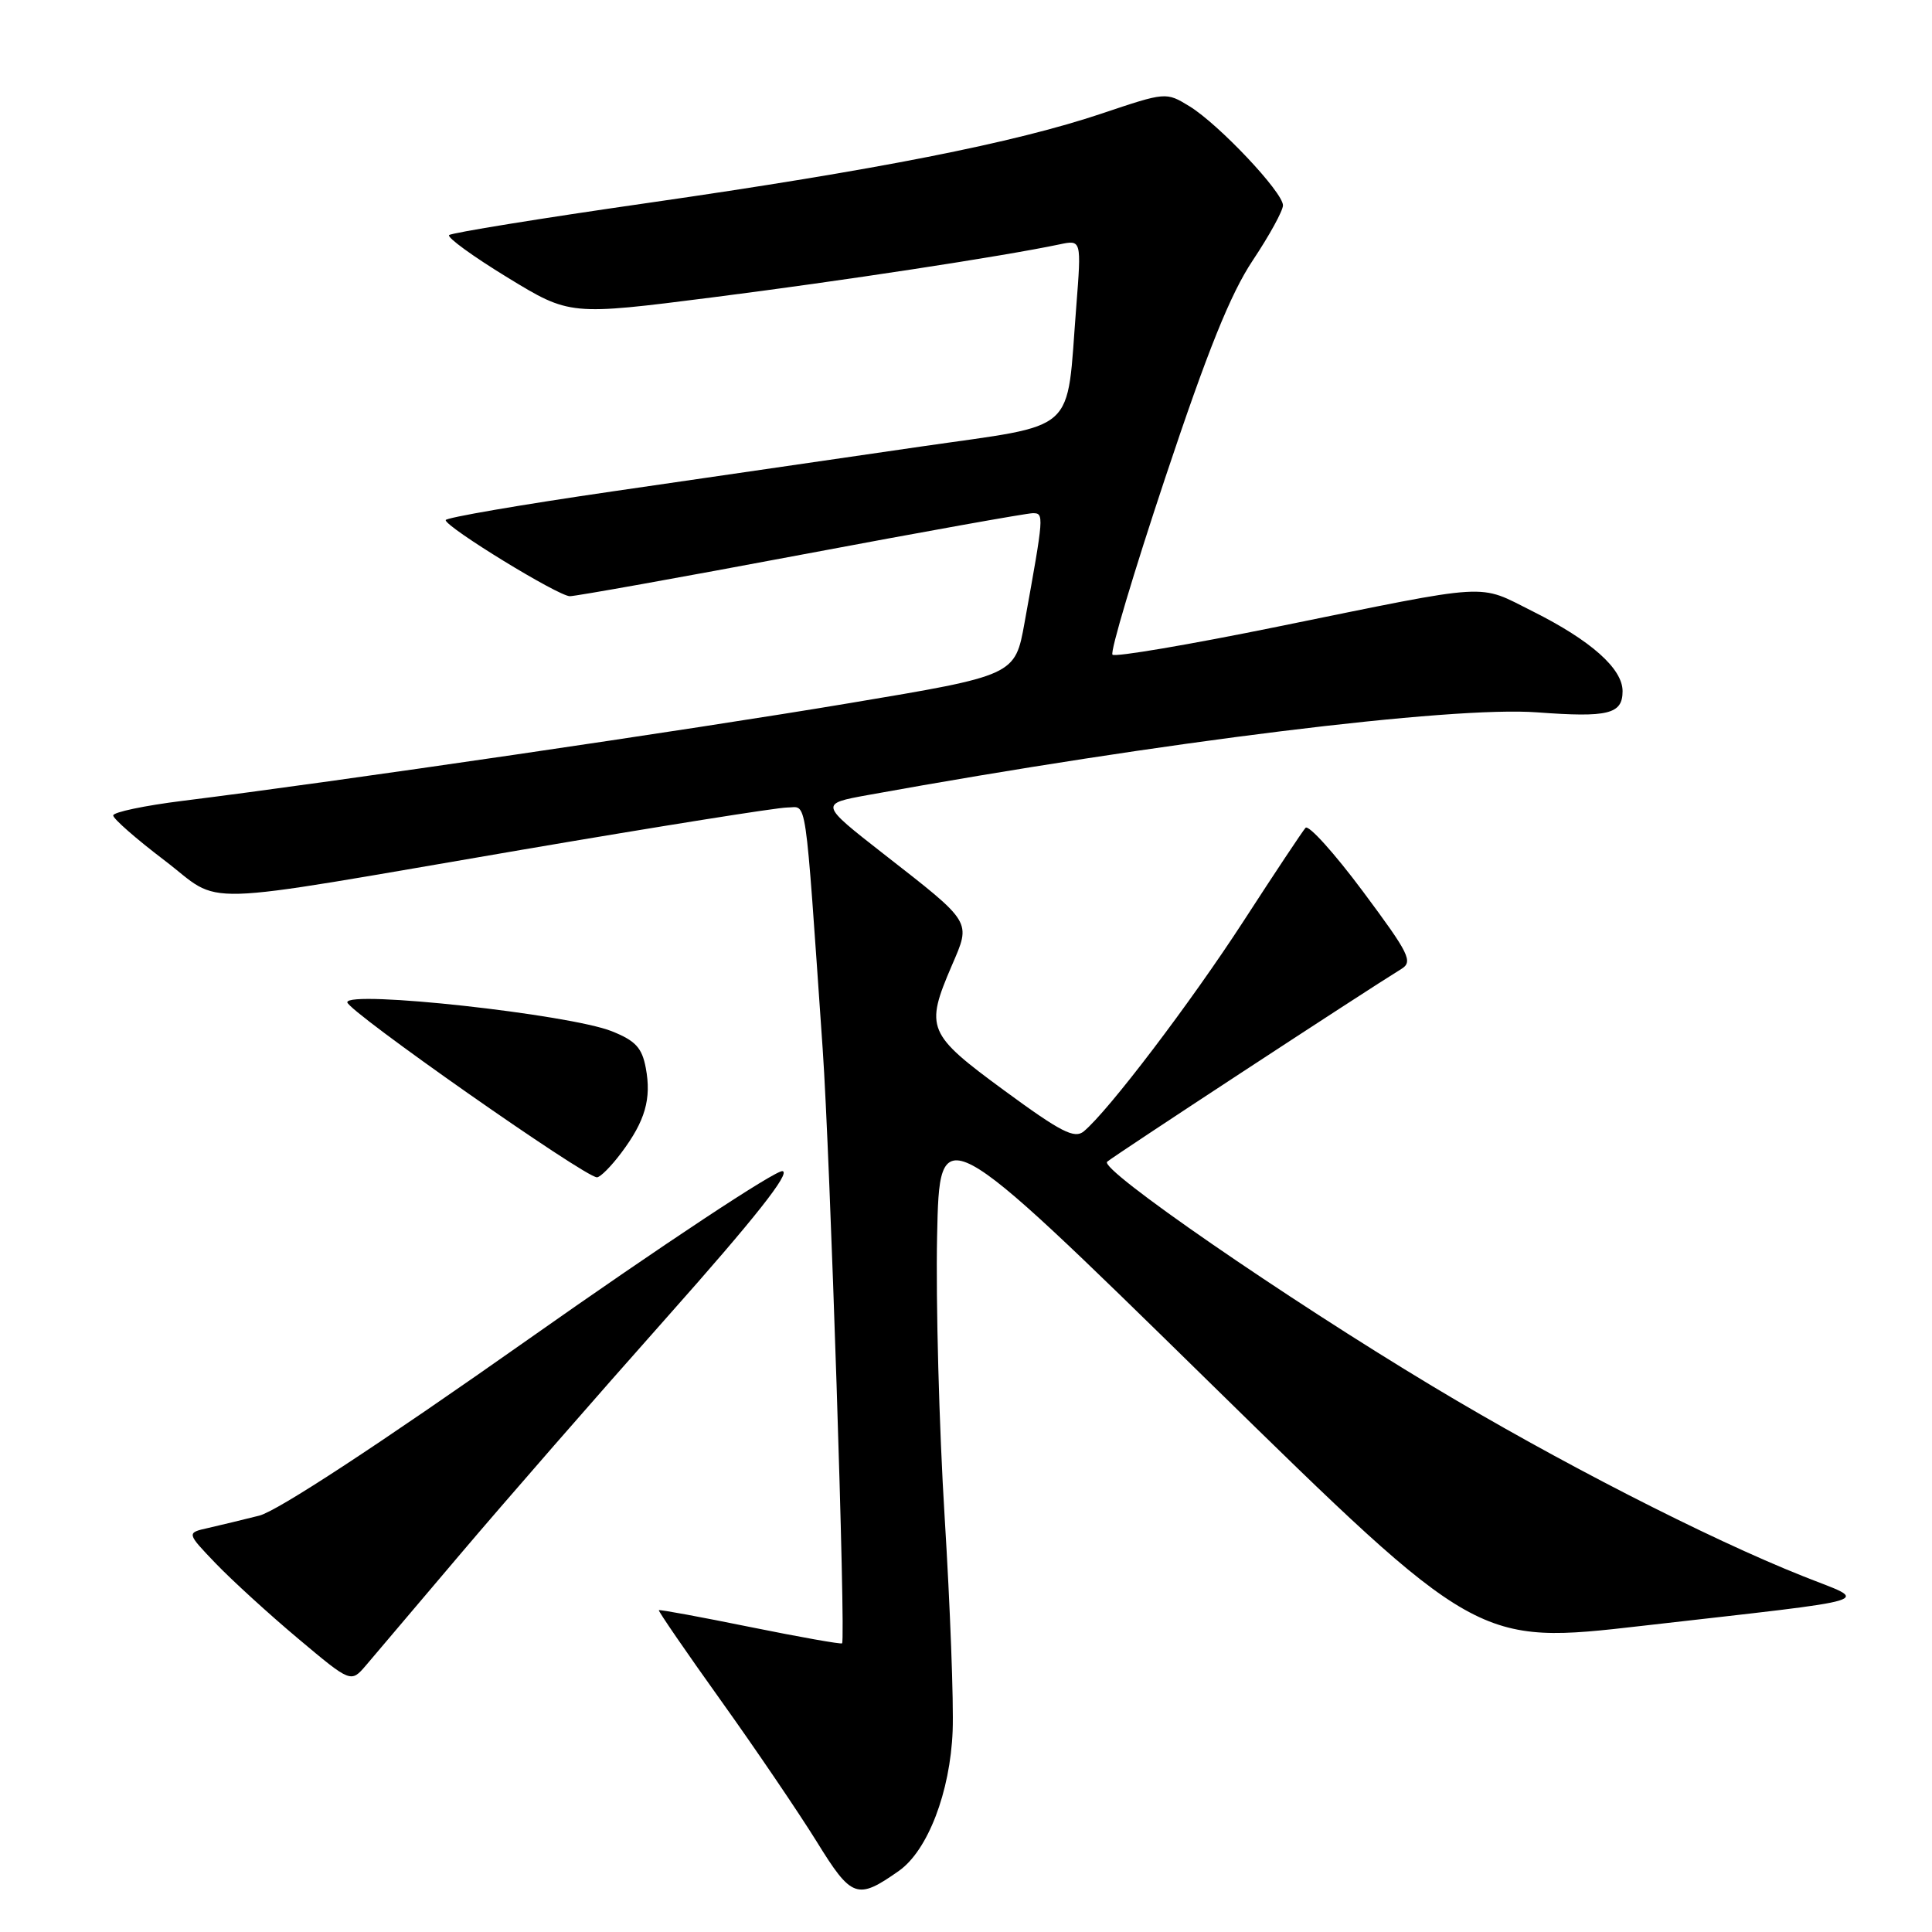 <?xml version="1.0" encoding="UTF-8" standalone="no"?>
<!DOCTYPE svg PUBLIC "-//W3C//DTD SVG 1.1//EN" "http://www.w3.org/Graphics/SVG/1.1/DTD/svg11.dtd" >
<svg xmlns="http://www.w3.org/2000/svg" xmlns:xlink="http://www.w3.org/1999/xlink" version="1.1" viewBox="0 0 256 256">
 <g >
 <path fill="currentColor"
d=" M 119.11 247.90 C 122.93 245.21 125.91 237.45 126.23 229.36 C 126.38 225.59 125.90 212.82 125.17 201.00 C 124.44 189.18 123.99 172.44 124.17 163.82 C 124.50 148.13 124.50 148.13 160.12 183.03 C 195.75 217.94 195.75 217.94 217.62 215.43 C 249.88 211.74 247.78 212.39 238.95 208.87 C 226.29 203.84 206.22 193.55 189.84 183.70 C 170.25 171.93 145.64 154.95 146.70 153.94 C 147.40 153.28 180.87 131.35 185.66 128.41 C 187.27 127.43 186.78 126.43 180.58 118.10 C 176.80 113.03 173.39 109.25 172.99 109.69 C 172.59 110.14 168.91 115.67 164.81 122.00 C 157.76 132.87 146.88 147.19 143.61 149.91 C 142.38 150.93 140.58 150.01 133.06 144.49 C 122.86 137.00 122.55 136.25 126.12 127.94 C 128.68 122.00 128.91 122.38 117.07 113.14 C 108.59 106.51 108.59 106.51 115.04 105.34 C 154.07 98.27 192.37 93.54 203.67 94.39 C 213.11 95.09 215.00 94.63 215.00 91.58 C 215.00 88.59 210.79 84.86 203.10 81.01 C 195.69 77.31 198.12 77.17 169.27 83.04 C 157.59 85.42 147.75 87.09 147.41 86.75 C 147.07 86.40 150.22 75.86 154.40 63.31 C 160.03 46.42 163.04 38.94 166.00 34.50 C 168.20 31.20 170.00 27.92 170.00 27.21 C 170.00 25.47 161.49 16.46 157.61 14.08 C 154.50 12.18 154.49 12.19 146.00 15.04 C 134.38 18.94 116.27 22.51 85.78 26.90 C 71.64 28.93 59.82 30.85 59.51 31.15 C 59.21 31.46 62.68 33.98 67.23 36.76 C 75.50 41.81 75.50 41.81 94.43 39.40 C 111.57 37.22 132.86 33.97 140.40 32.38 C 143.30 31.77 143.30 31.77 142.61 40.64 C 141.26 57.79 143.13 56.11 121.96 59.18 C 111.81 60.65 93.49 63.32 81.25 65.10 C 69.01 66.88 59.02 68.60 59.05 68.92 C 59.14 69.90 73.99 79.00 75.51 79.00 C 76.29 79.00 90.09 76.53 106.18 73.50 C 122.27 70.47 136.07 68.00 136.85 68.00 C 138.36 68.00 138.34 68.23 135.76 82.50 C 134.50 89.50 134.50 89.50 112.50 93.18 C 91.65 96.68 44.34 103.61 24.25 106.11 C 19.16 106.74 15.00 107.62 15.00 108.05 C 15.00 108.49 18.04 111.15 21.75 113.97 C 29.76 120.06 24.59 120.22 69.21 112.59 C 87.19 109.52 102.99 107.00 104.31 107.00 C 106.99 107.00 106.59 104.26 109.01 139.00 C 109.99 153.04 112.08 217.24 111.58 217.75 C 111.44 217.89 105.97 216.92 99.41 215.59 C 92.86 214.26 87.41 213.25 87.30 213.36 C 87.20 213.47 90.89 218.85 95.51 225.31 C 100.13 231.77 105.84 240.19 108.21 244.01 C 112.85 251.53 113.58 251.79 119.11 247.90 Z  M 61.00 205.92 C 66.78 199.10 79.10 184.97 88.40 174.51 C 100.04 161.41 104.79 155.40 103.69 155.18 C 102.81 155.01 87.71 164.99 70.14 177.37 C 50.18 191.43 36.75 200.23 34.35 200.83 C 32.23 201.37 29.20 202.09 27.60 202.46 C 24.70 203.11 24.70 203.11 28.60 207.18 C 30.75 209.41 35.65 213.89 39.50 217.12 C 46.50 223.00 46.50 223.00 48.50 220.66 C 49.60 219.37 55.22 212.73 61.00 205.92 Z  M 82.33 152.75 C 85.49 148.54 86.34 145.60 85.57 141.51 C 85.07 138.83 84.20 137.90 81.08 136.65 C 75.47 134.40 45.97 131.17 46.02 132.81 C 46.06 133.96 77.49 156.00 79.10 156.00 C 79.54 156.00 80.99 154.54 82.33 152.75 Z "/>
</g>
</svg>